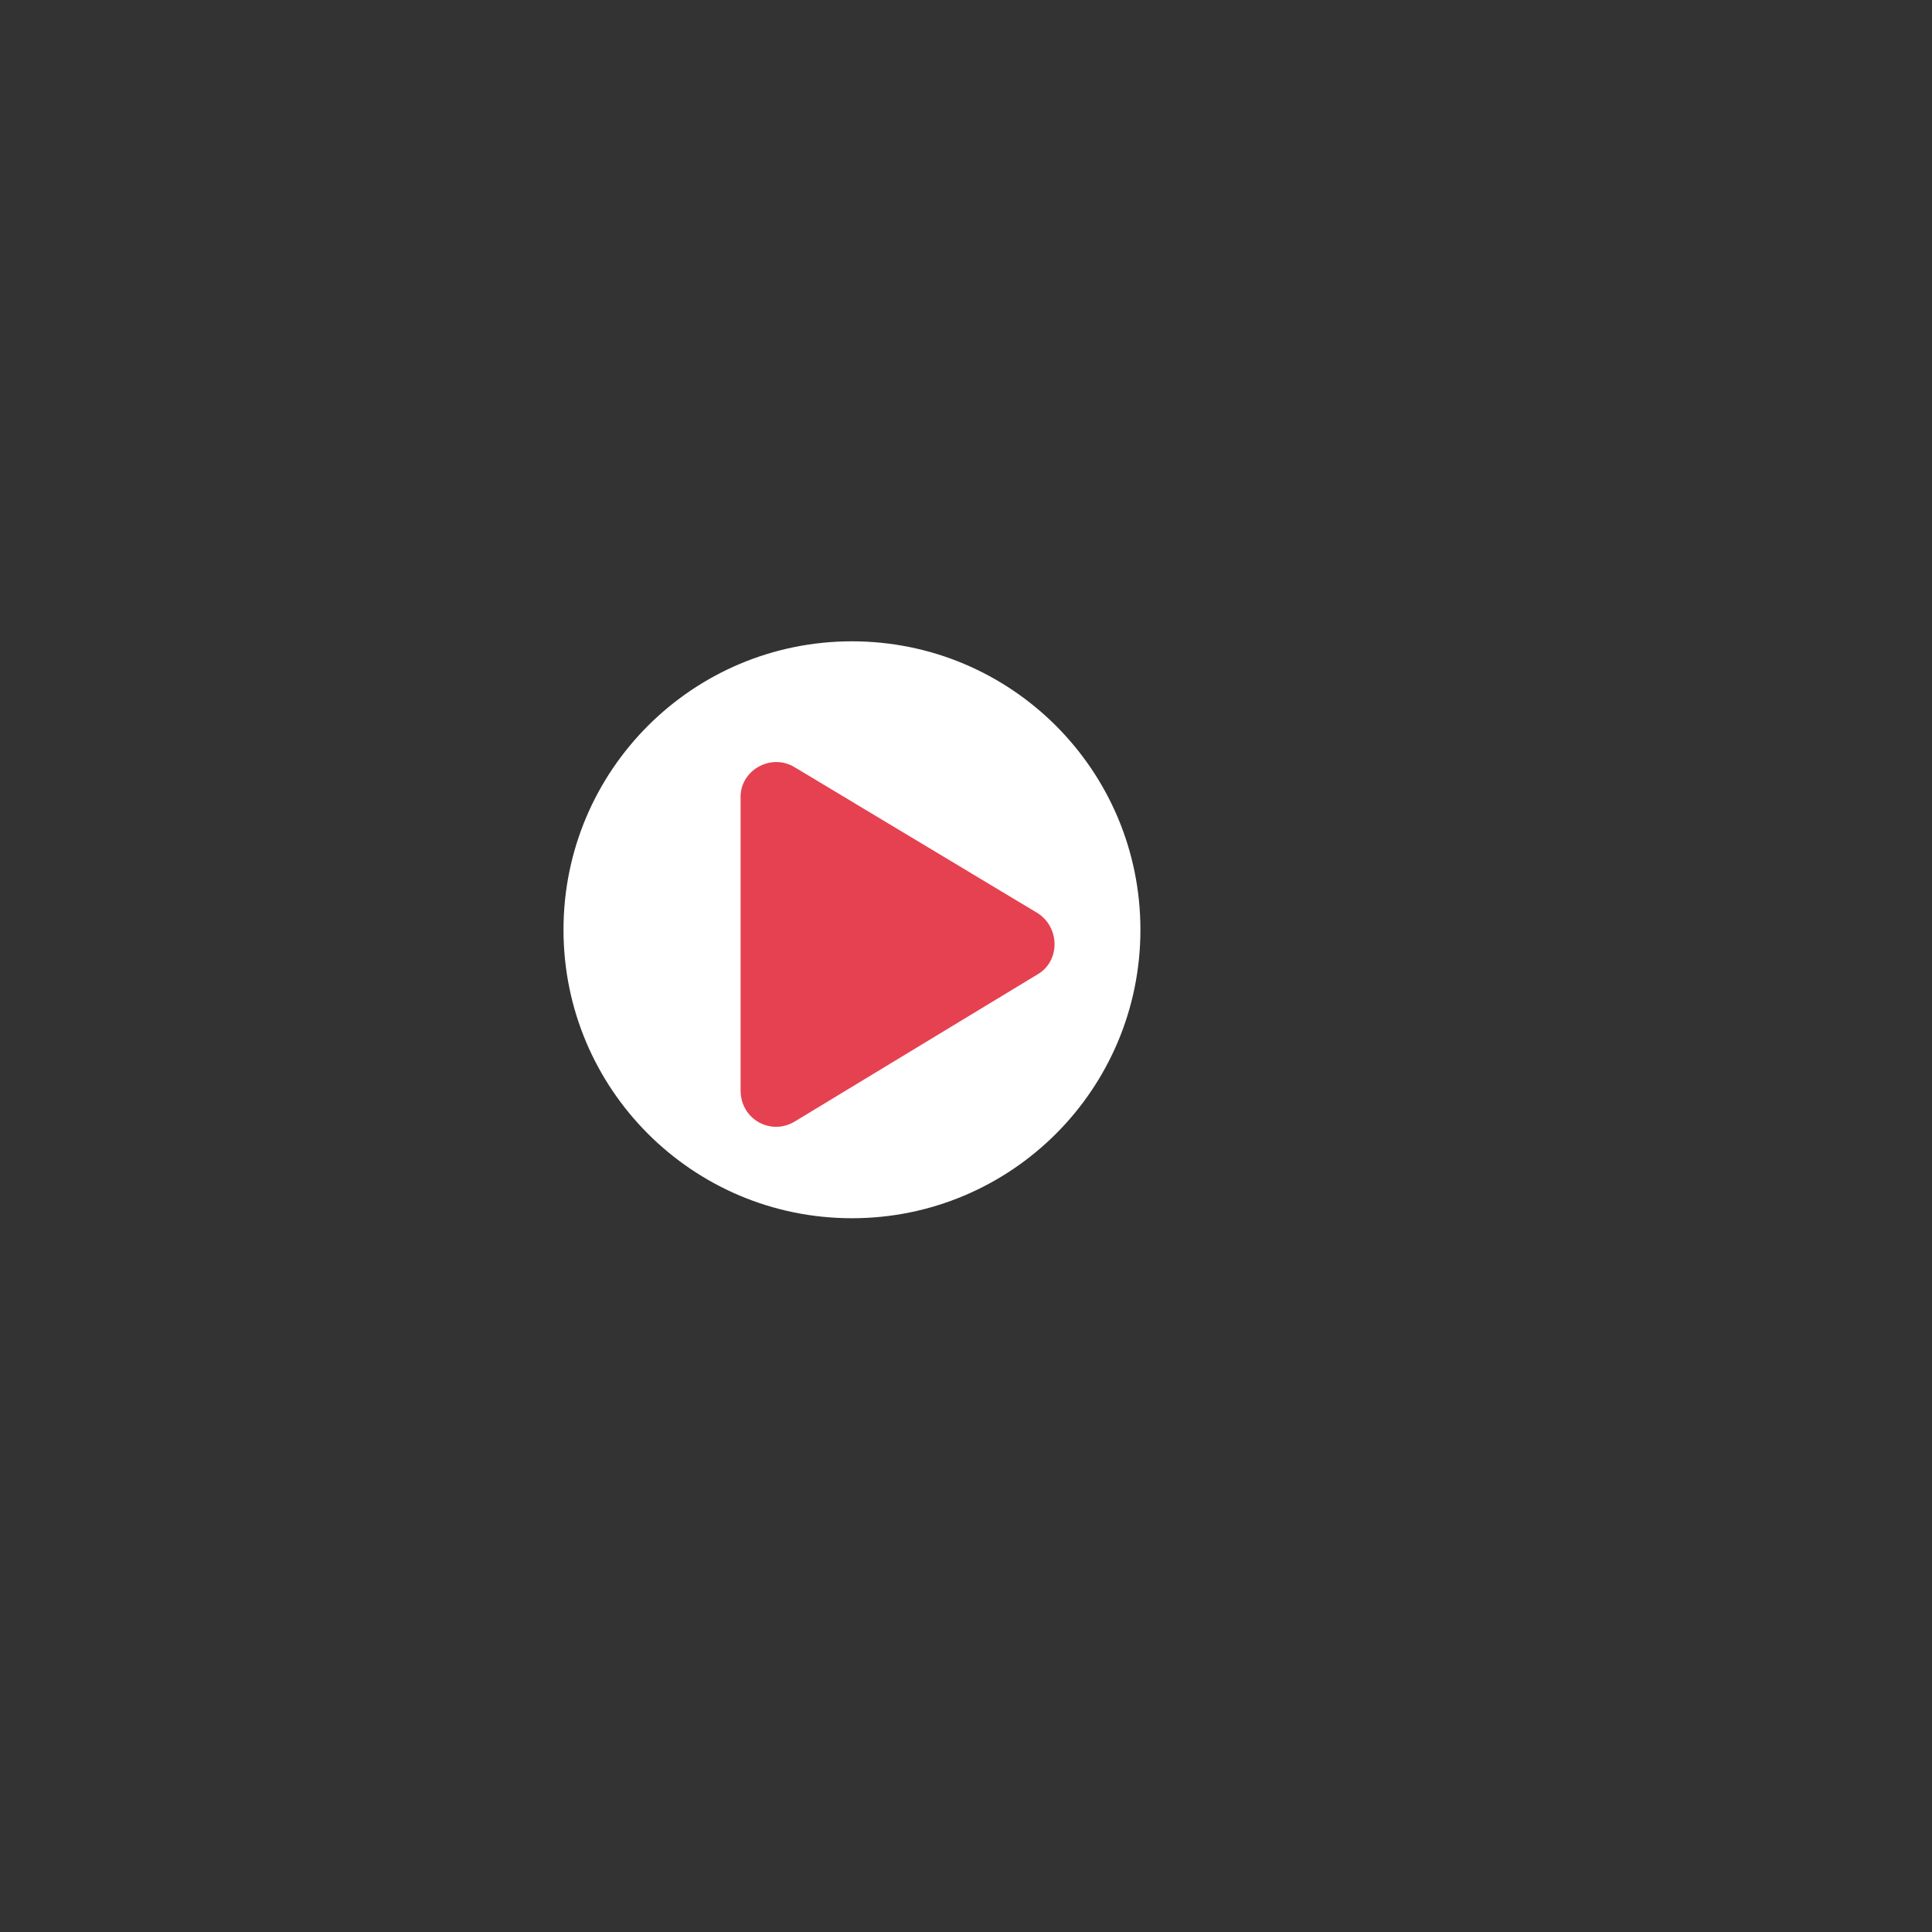 <svg version="1.2" xmlns="http://www.w3.org/2000/svg" viewBox="0 0 720 720" width="10" height="10">
	<rect x="0" y="0" width="720" height="720" fill="#333333" stroke="none"/>
	<title>BTN_Play-svg</title>
	<style>
		.s0 { mix-blend-mode: color;fill: #ffffff } 
		.s1 { fill: #e64150 } 
	</style>
	<g id="Play">
		<g id="_x32__6_">
			<path id="Layer" class="s0" d="m317.5 454c-59.4 0-107.5-48.1-107.5-107.5 0-59.4 48.1-107.5 107.5-107.5 59.4 0 107.5 48.1 107.5 107.5 0 59.4-48.1 107.5-107.5 107.5z"/>
		</g>
		<g id="_x31__4_">
			<path id="Layer" class="s1" d="m296.1 285.9l90.6 54.4c8.4 5.4 8.4 17.9 0 22.8l-90.6 54.9c-8.9 5.3-20.1-0.9-20.1-11.6v-108.9c-0.4-10.3 11.2-17 20.1-11.6z"/>
		</g>
	</g>
</svg>